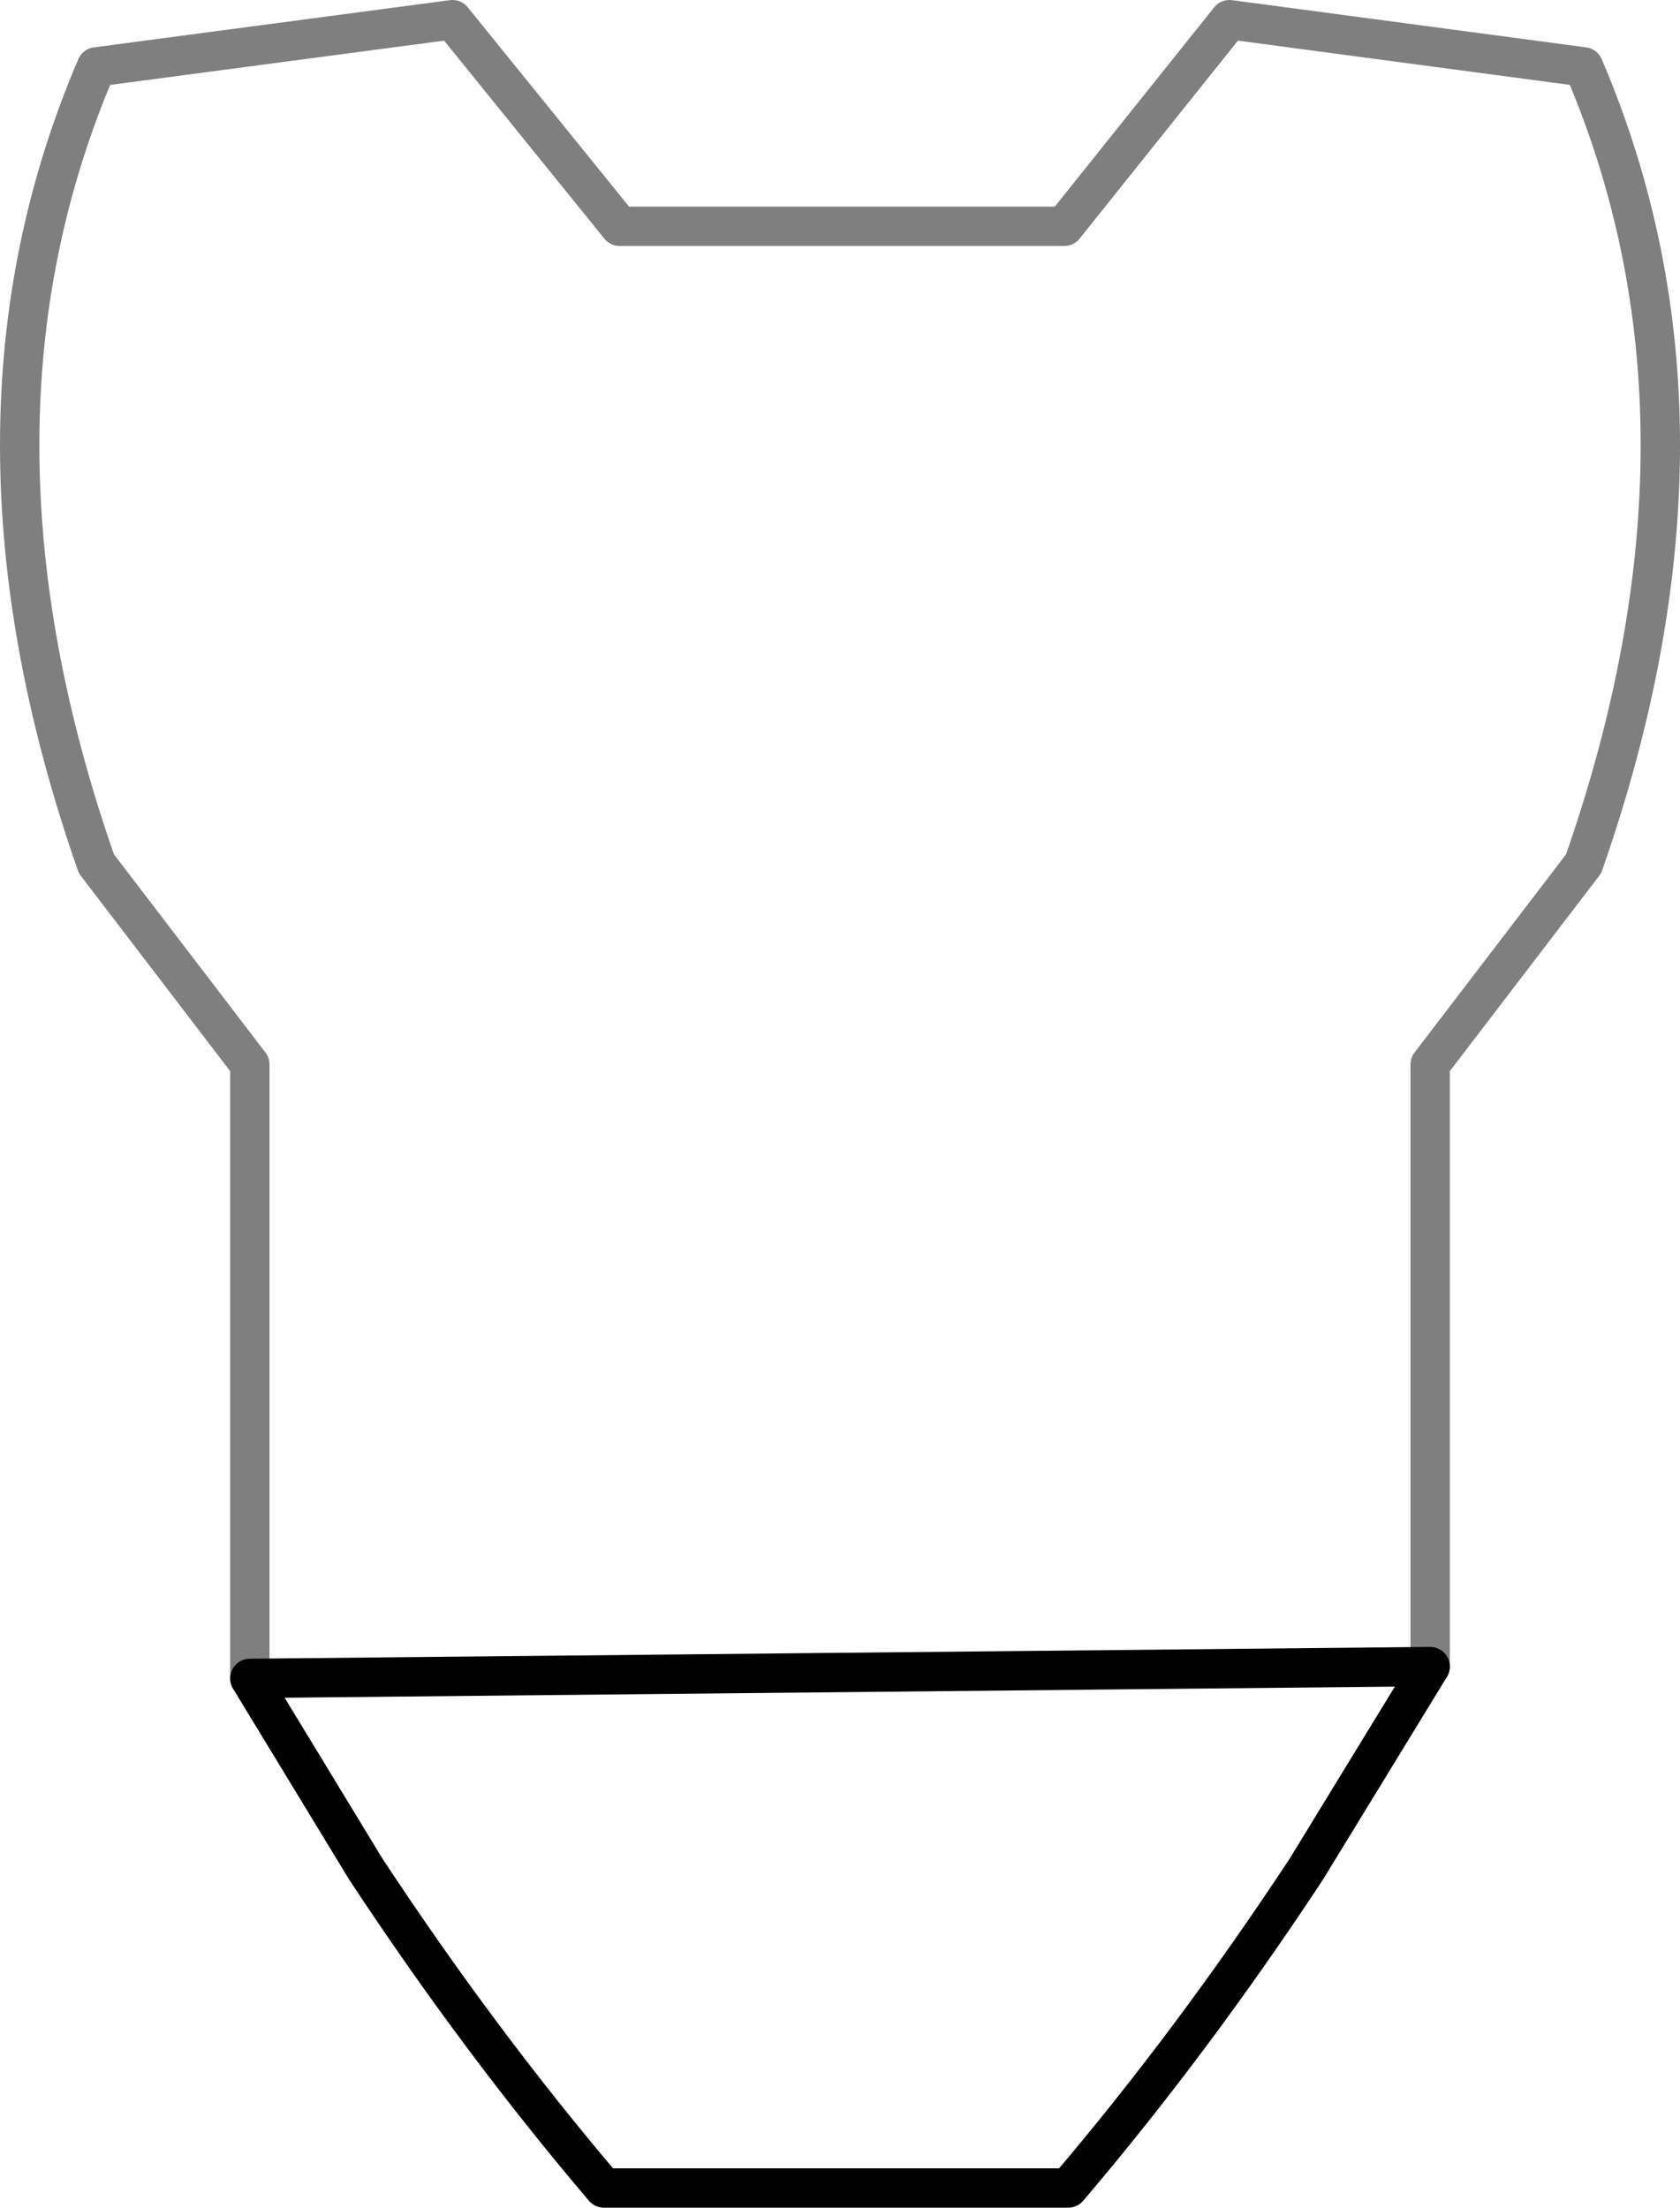 <?xml version="1.0" encoding="UTF-8" standalone="no"?>
<svg xmlns:xlink="http://www.w3.org/1999/xlink" height="56.1px" width="42.7px" xmlns="http://www.w3.org/2000/svg">
  <g transform="matrix(1.0, 0.0, 0.0, 1.0, -378.5, -119.45)">
    <path d="M414.85 161.8 L414.85 146.5 418.75 141.4 Q422.65 130.25 418.75 121.15 L409.75 119.95 405.55 125.2 394.25 125.2 390.0 119.95 380.95 121.15 Q377.05 130.25 380.95 141.4 L384.85 146.5 384.85 162.1" fill="none" stroke="#000000" stroke-linecap="round" stroke-linejoin="round" stroke-opacity="0.502" stroke-width="1.0"/>
    <path d="M384.85 162.1 L387.8 166.95 Q390.7 171.35 393.85 175.05 L405.65 175.05 Q408.8 171.35 411.7 166.95 L414.85 161.8 Z" fill="none" stroke="#000000" stroke-linecap="round" stroke-linejoin="round" stroke-width="1.0"/>
  </g>
</svg>
